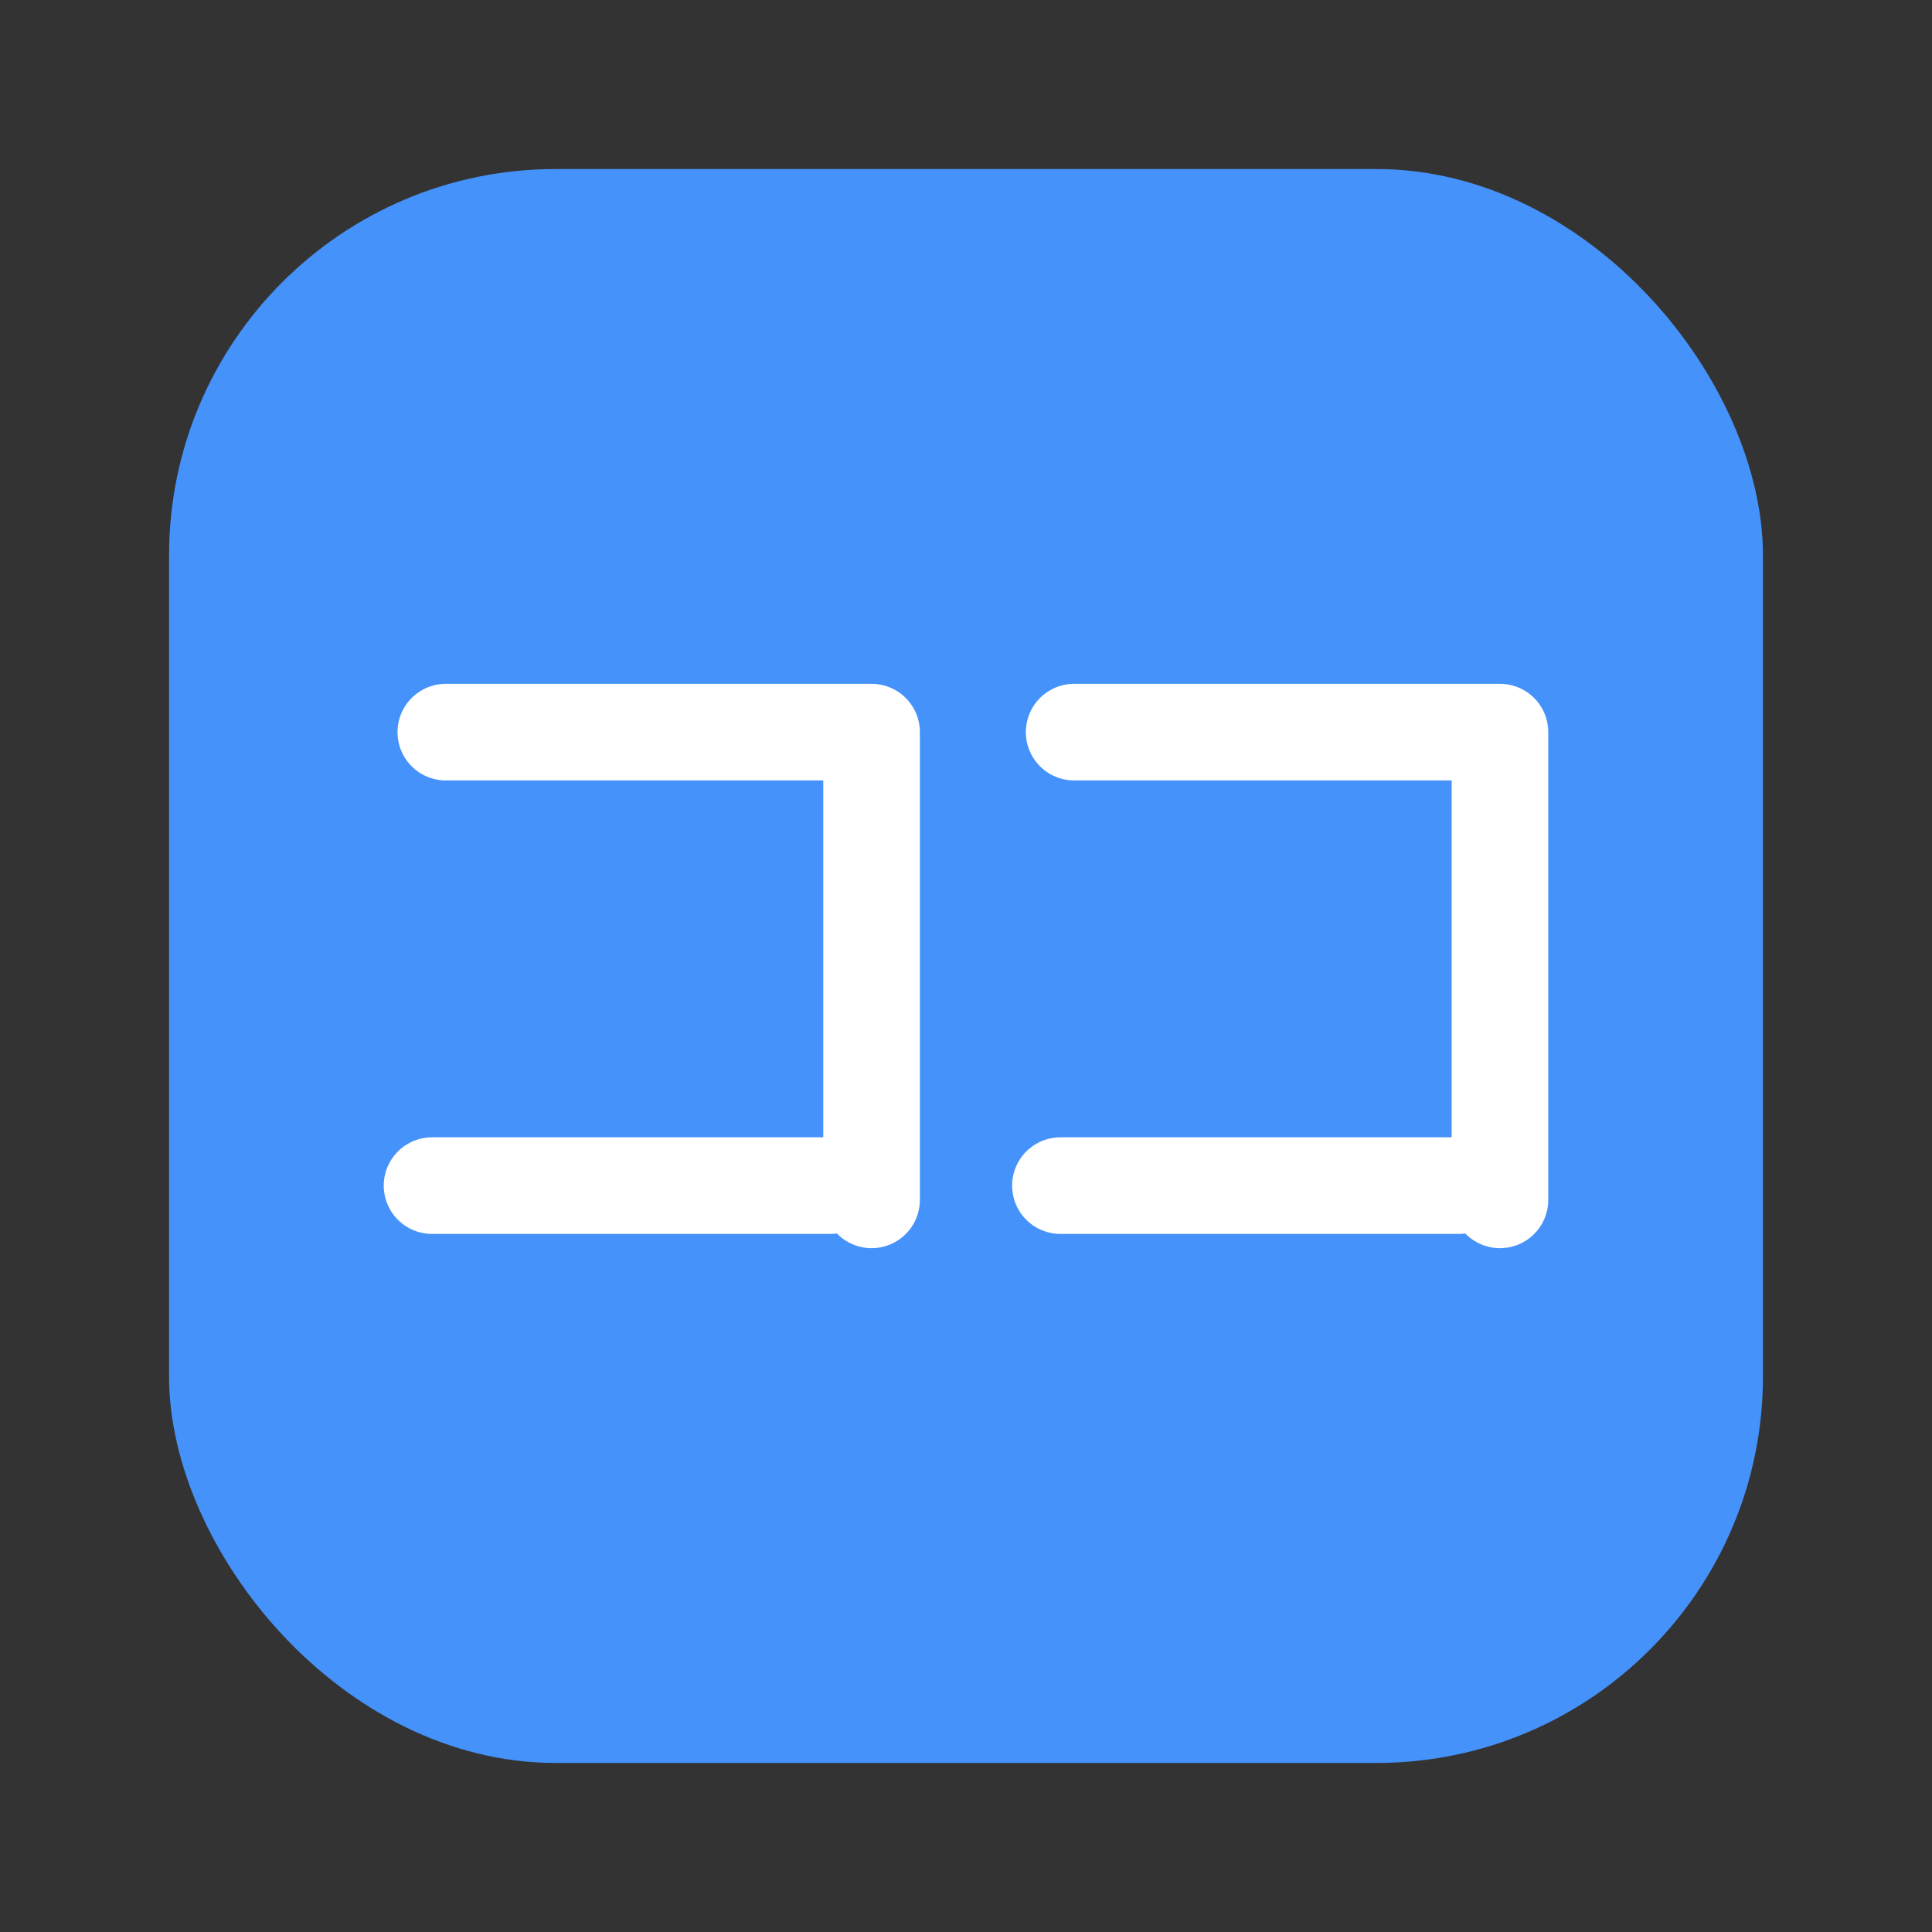 <?xml version="1.0" encoding="UTF-8"?><svg id="a" xmlns="http://www.w3.org/2000/svg" viewBox="0 0 40 40"><rect x="0" y="0" width="40" height="40" fill="#333333" stroke="none"/><rect x="3.5" y="3.5" width="33" height="33" rx="8" ry="8" fill="#4592fb"/><g><g><polyline points="9.23 15.158 18.045 15.158 18.045 24.842" fill="none" stroke="#fff" stroke-linecap="round" stroke-linejoin="round" stroke-width="2"/><line x1="8.945" y1="24.547" x2="17.192" y2="24.547" fill="none" stroke="#fff" stroke-linecap="round" stroke-linejoin="round" stroke-width="2"/></g><g><polyline points="22.239 15.158 31.055 15.158 31.055 24.842" fill="none" stroke="#fff" stroke-linecap="round" stroke-linejoin="round" stroke-width="2"/><line x1="21.955" y1="24.547" x2="30.201" y2="24.547" fill="none" stroke="#fff" stroke-linecap="round" stroke-linejoin="round" stroke-width="2"/></g></g><rect width="40" height="40" fill="none"/></svg>